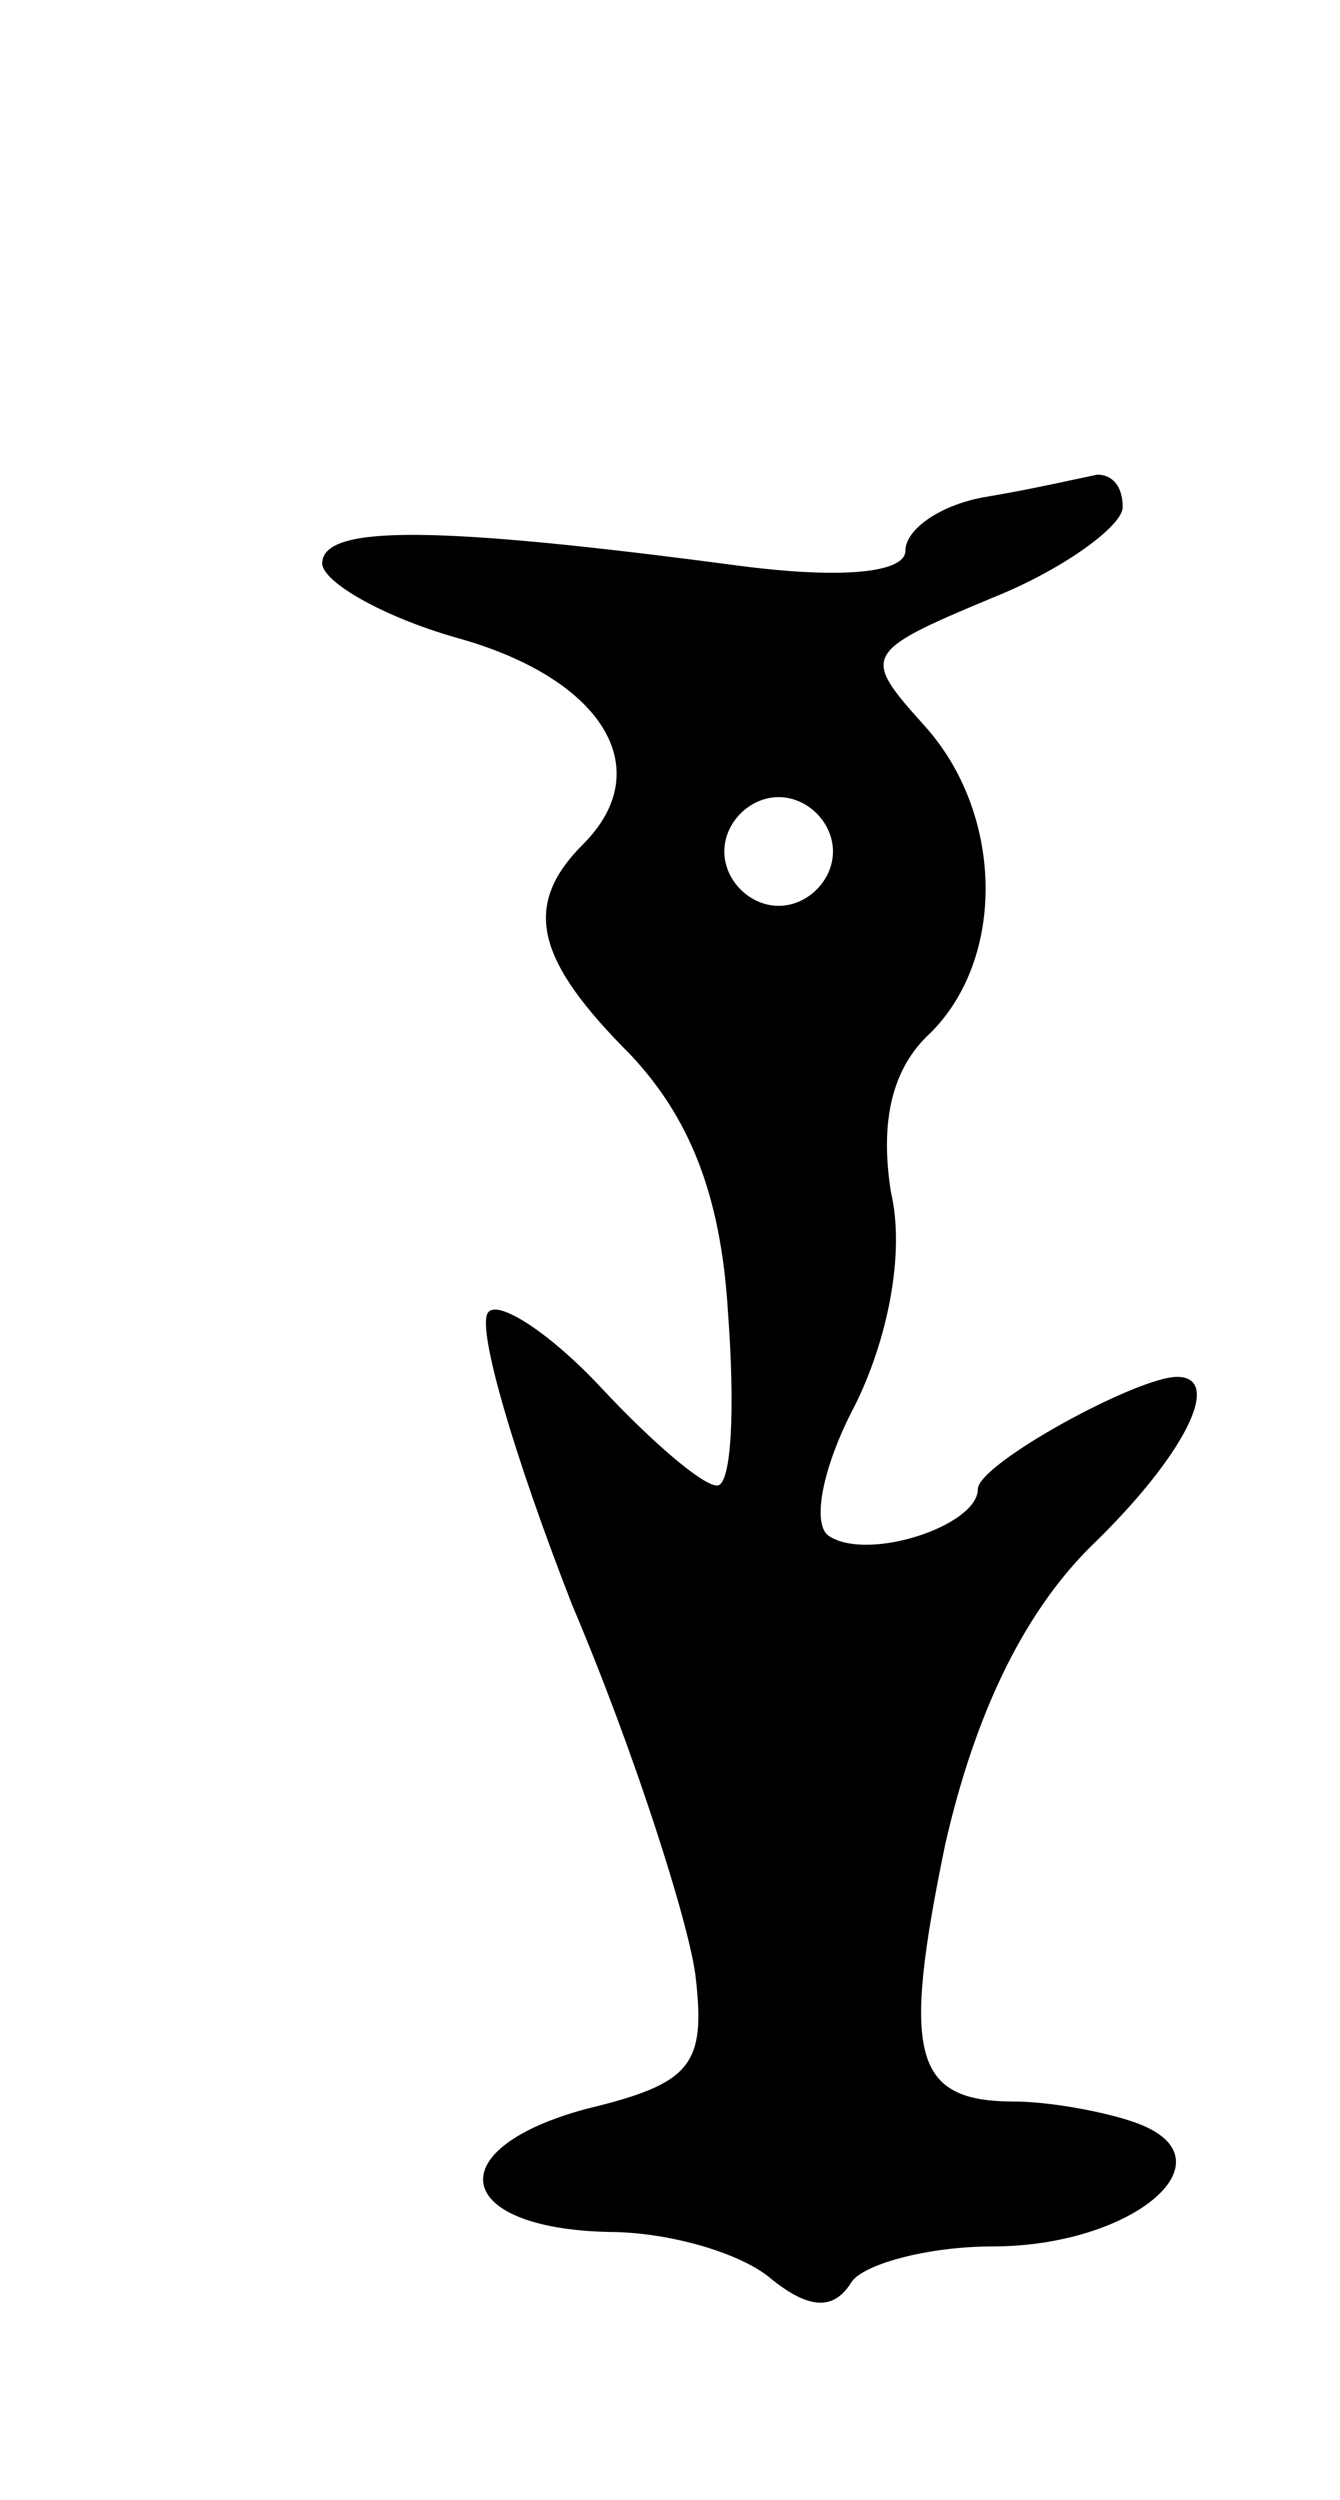 <svg version="1.0" xmlns="http://www.w3.org/2000/svg"
 width="37pt" height="69pt" viewBox="0 0 37 69"
 preserveAspectRatio="xMidYMid meet">
<g transform="translate(0,69) scale(0.1,-0.1)"
fill="#000000" stroke="none">
<path d="M273 553 c-13 -2 -23 -9 -23 -15 0 -6 -17 -8 -47 -4 -83 11 -113 11
-114 1 -1 -5 16 -15 37 -21 40 -11 56 -36 35 -57 -17 -17 -13 -32 13 -58 16
-17 25 -38 27 -71 2 -27 1 -48 -3 -48 -4 0 -18 12 -32 27 -14 15 -28 24 -31
21 -4 -3 7 -40 23 -81 17 -40 32 -87 34 -102 3 -25 -1 -30 -30 -37 -41 -11
-37 -33 6 -34 17 0 37 -6 45 -13 10 -8 17 -9 22 -1 3 5 21 10 39 10 39 0 67
24 40 34 -8 3 -24 6 -34 6 -28 0 -31 13 -19 71 8 35 21 63 40 82 26 25 37 47
24 47 -11 0 -55 -24 -55 -31 0 -10 -30 -20 -41 -13 -5 3 -2 19 7 36 9 18 14
42 10 59 -3 19 0 34 11 44 21 21 20 61 -2 85 -17 19 -17 20 19 35 20 8 36 20
36 25 0 6 -3 9 -7 9 -5 -1 -18 -4 -30 -6z m-43 -98 c0 -8 -7 -15 -15 -15 -8 0
-15 7 -15 15 0 8 7 15 15 15 8 0 15 -7 15 -15z"/>
</g>
</svg>
